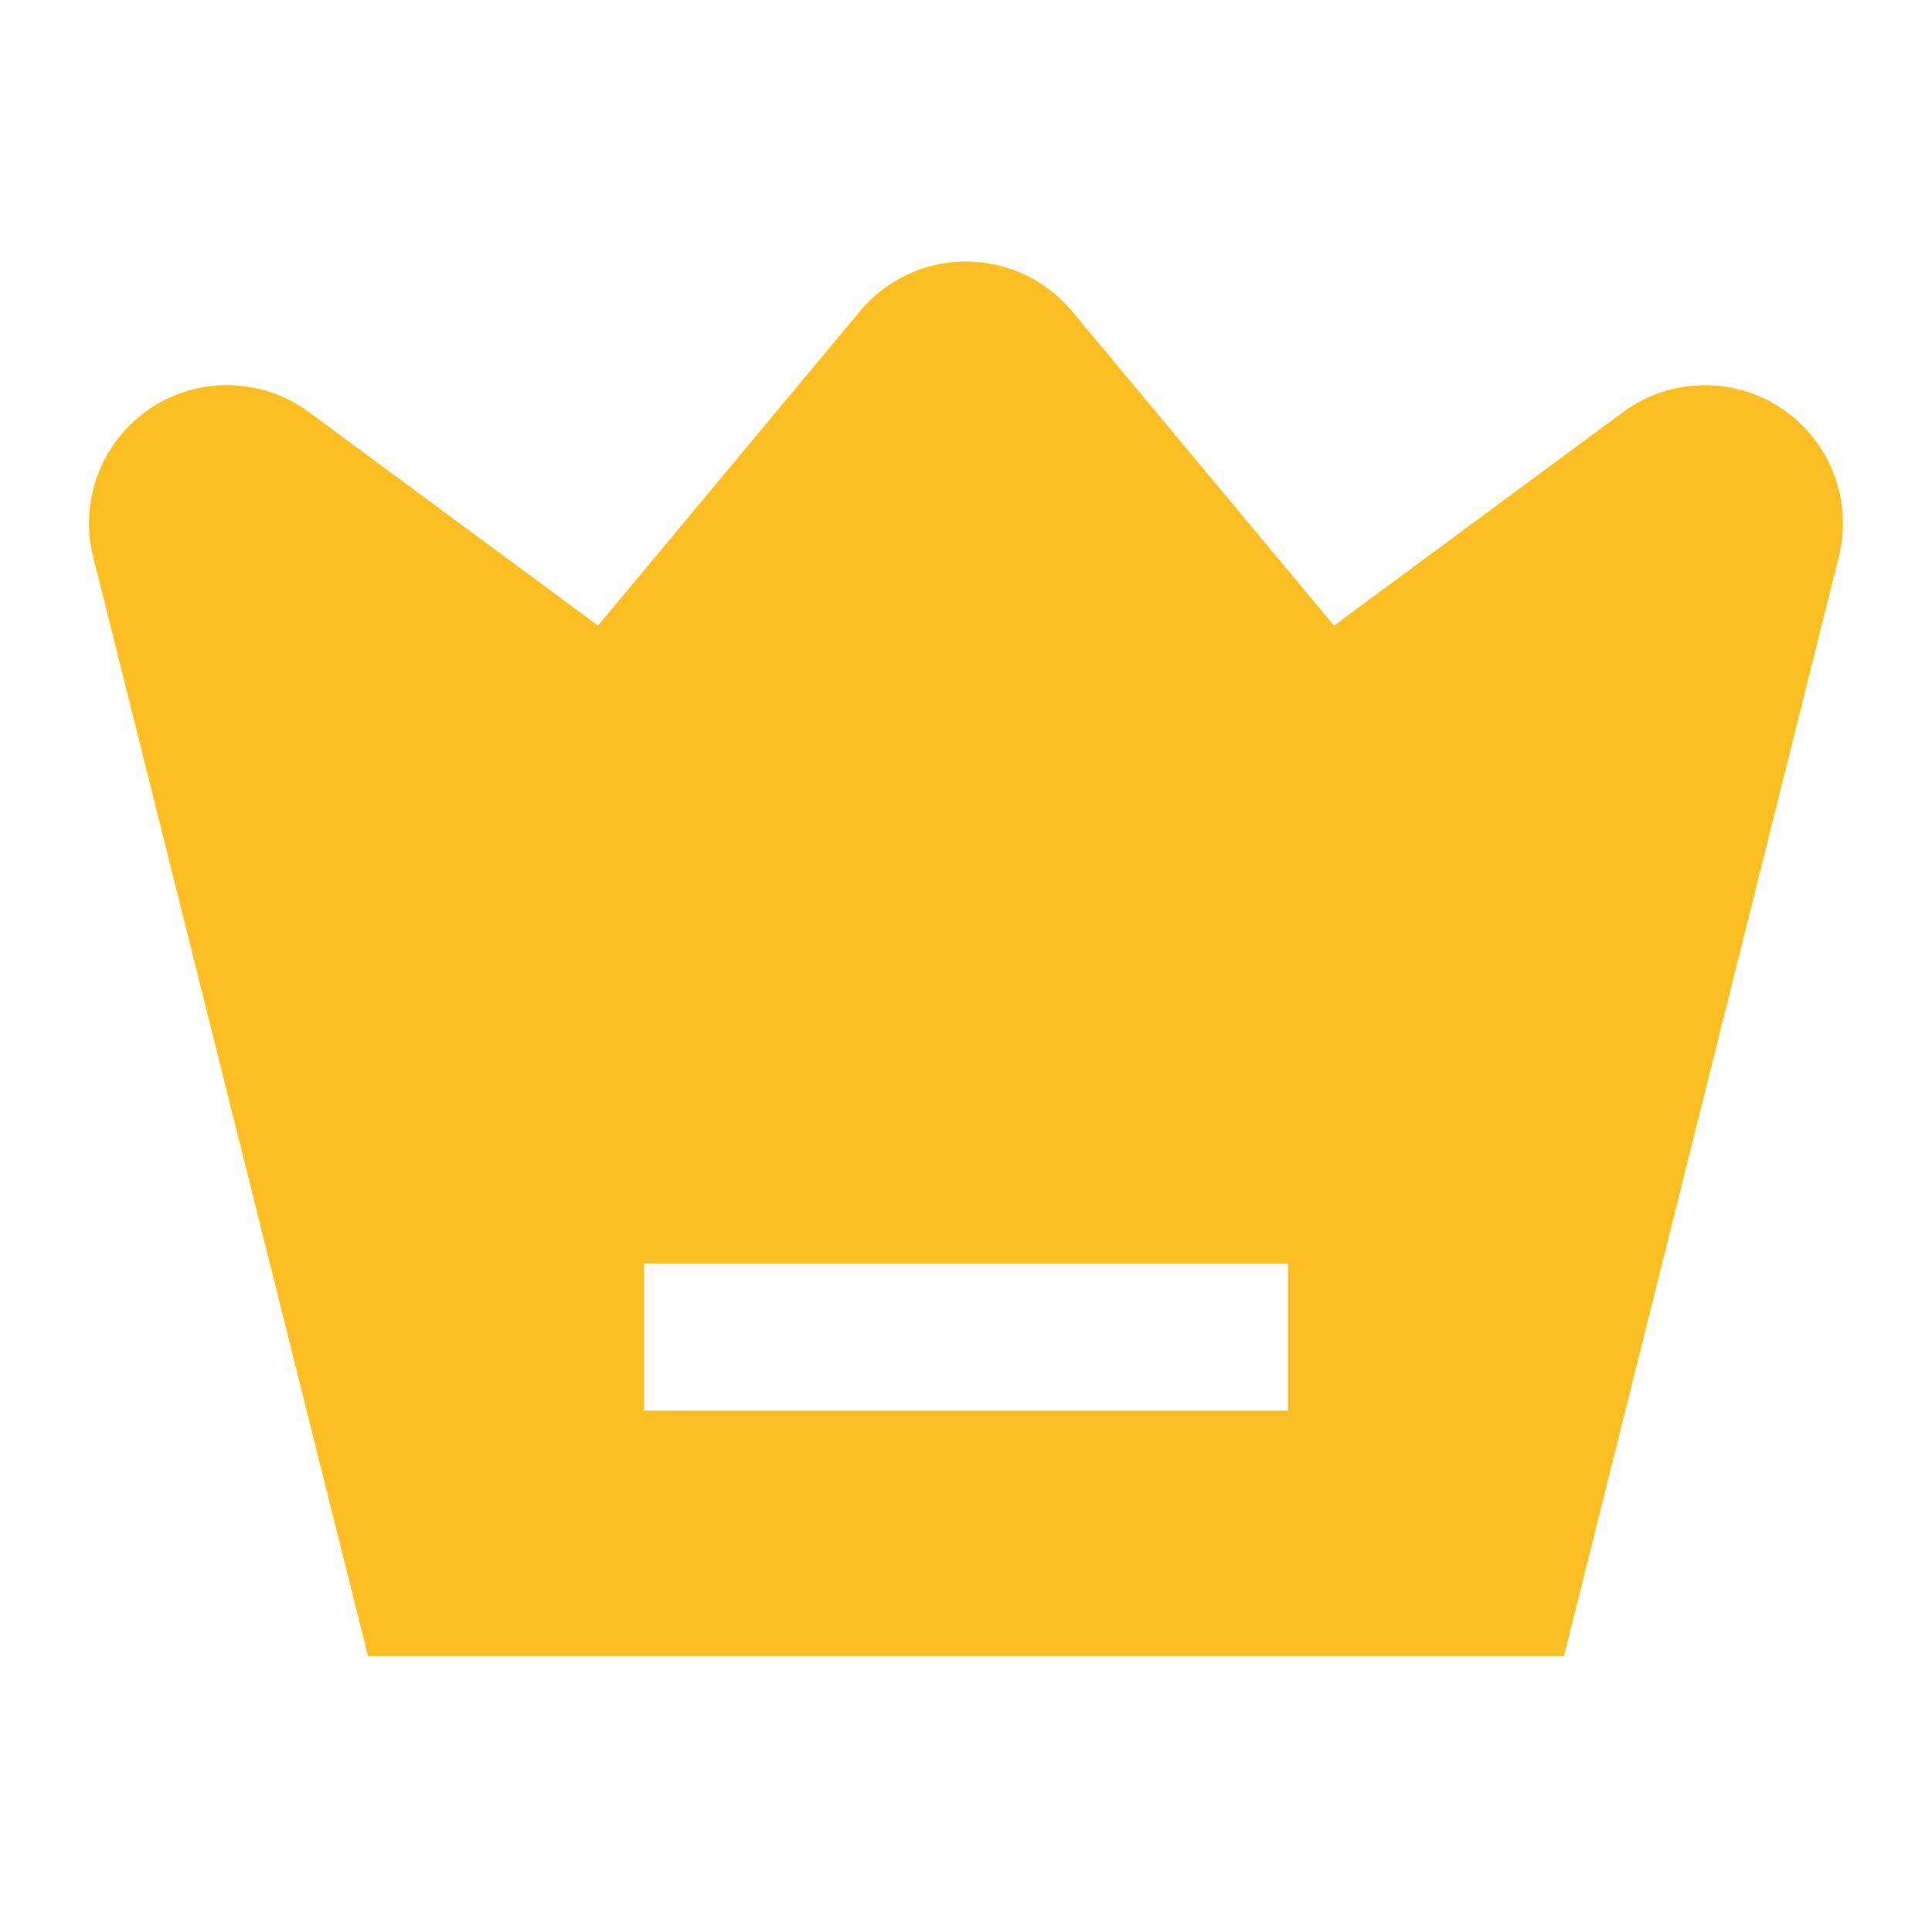 <svg height="200" viewBox="0 0 1024 1024" width="200" xmlns="http://www.w3.org/2000/svg"><path d="m558.811 155.575a73.143 73.143 0 0 1 9.387 9.387l138.85 166.619 153.161-113.103a73.143 73.143 0 0 1 114.42 76.556l-145.676 582.68h-633.905l-145.676-582.656a73.143 73.143 0 0 1 114.42-76.605l153.161 113.128 138.85-166.619a73.143 73.143 0 0 1 103.034-9.387zm123.855 514.097h-341.333v78.019h341.333z" fill="#fbbf24"/></svg>
